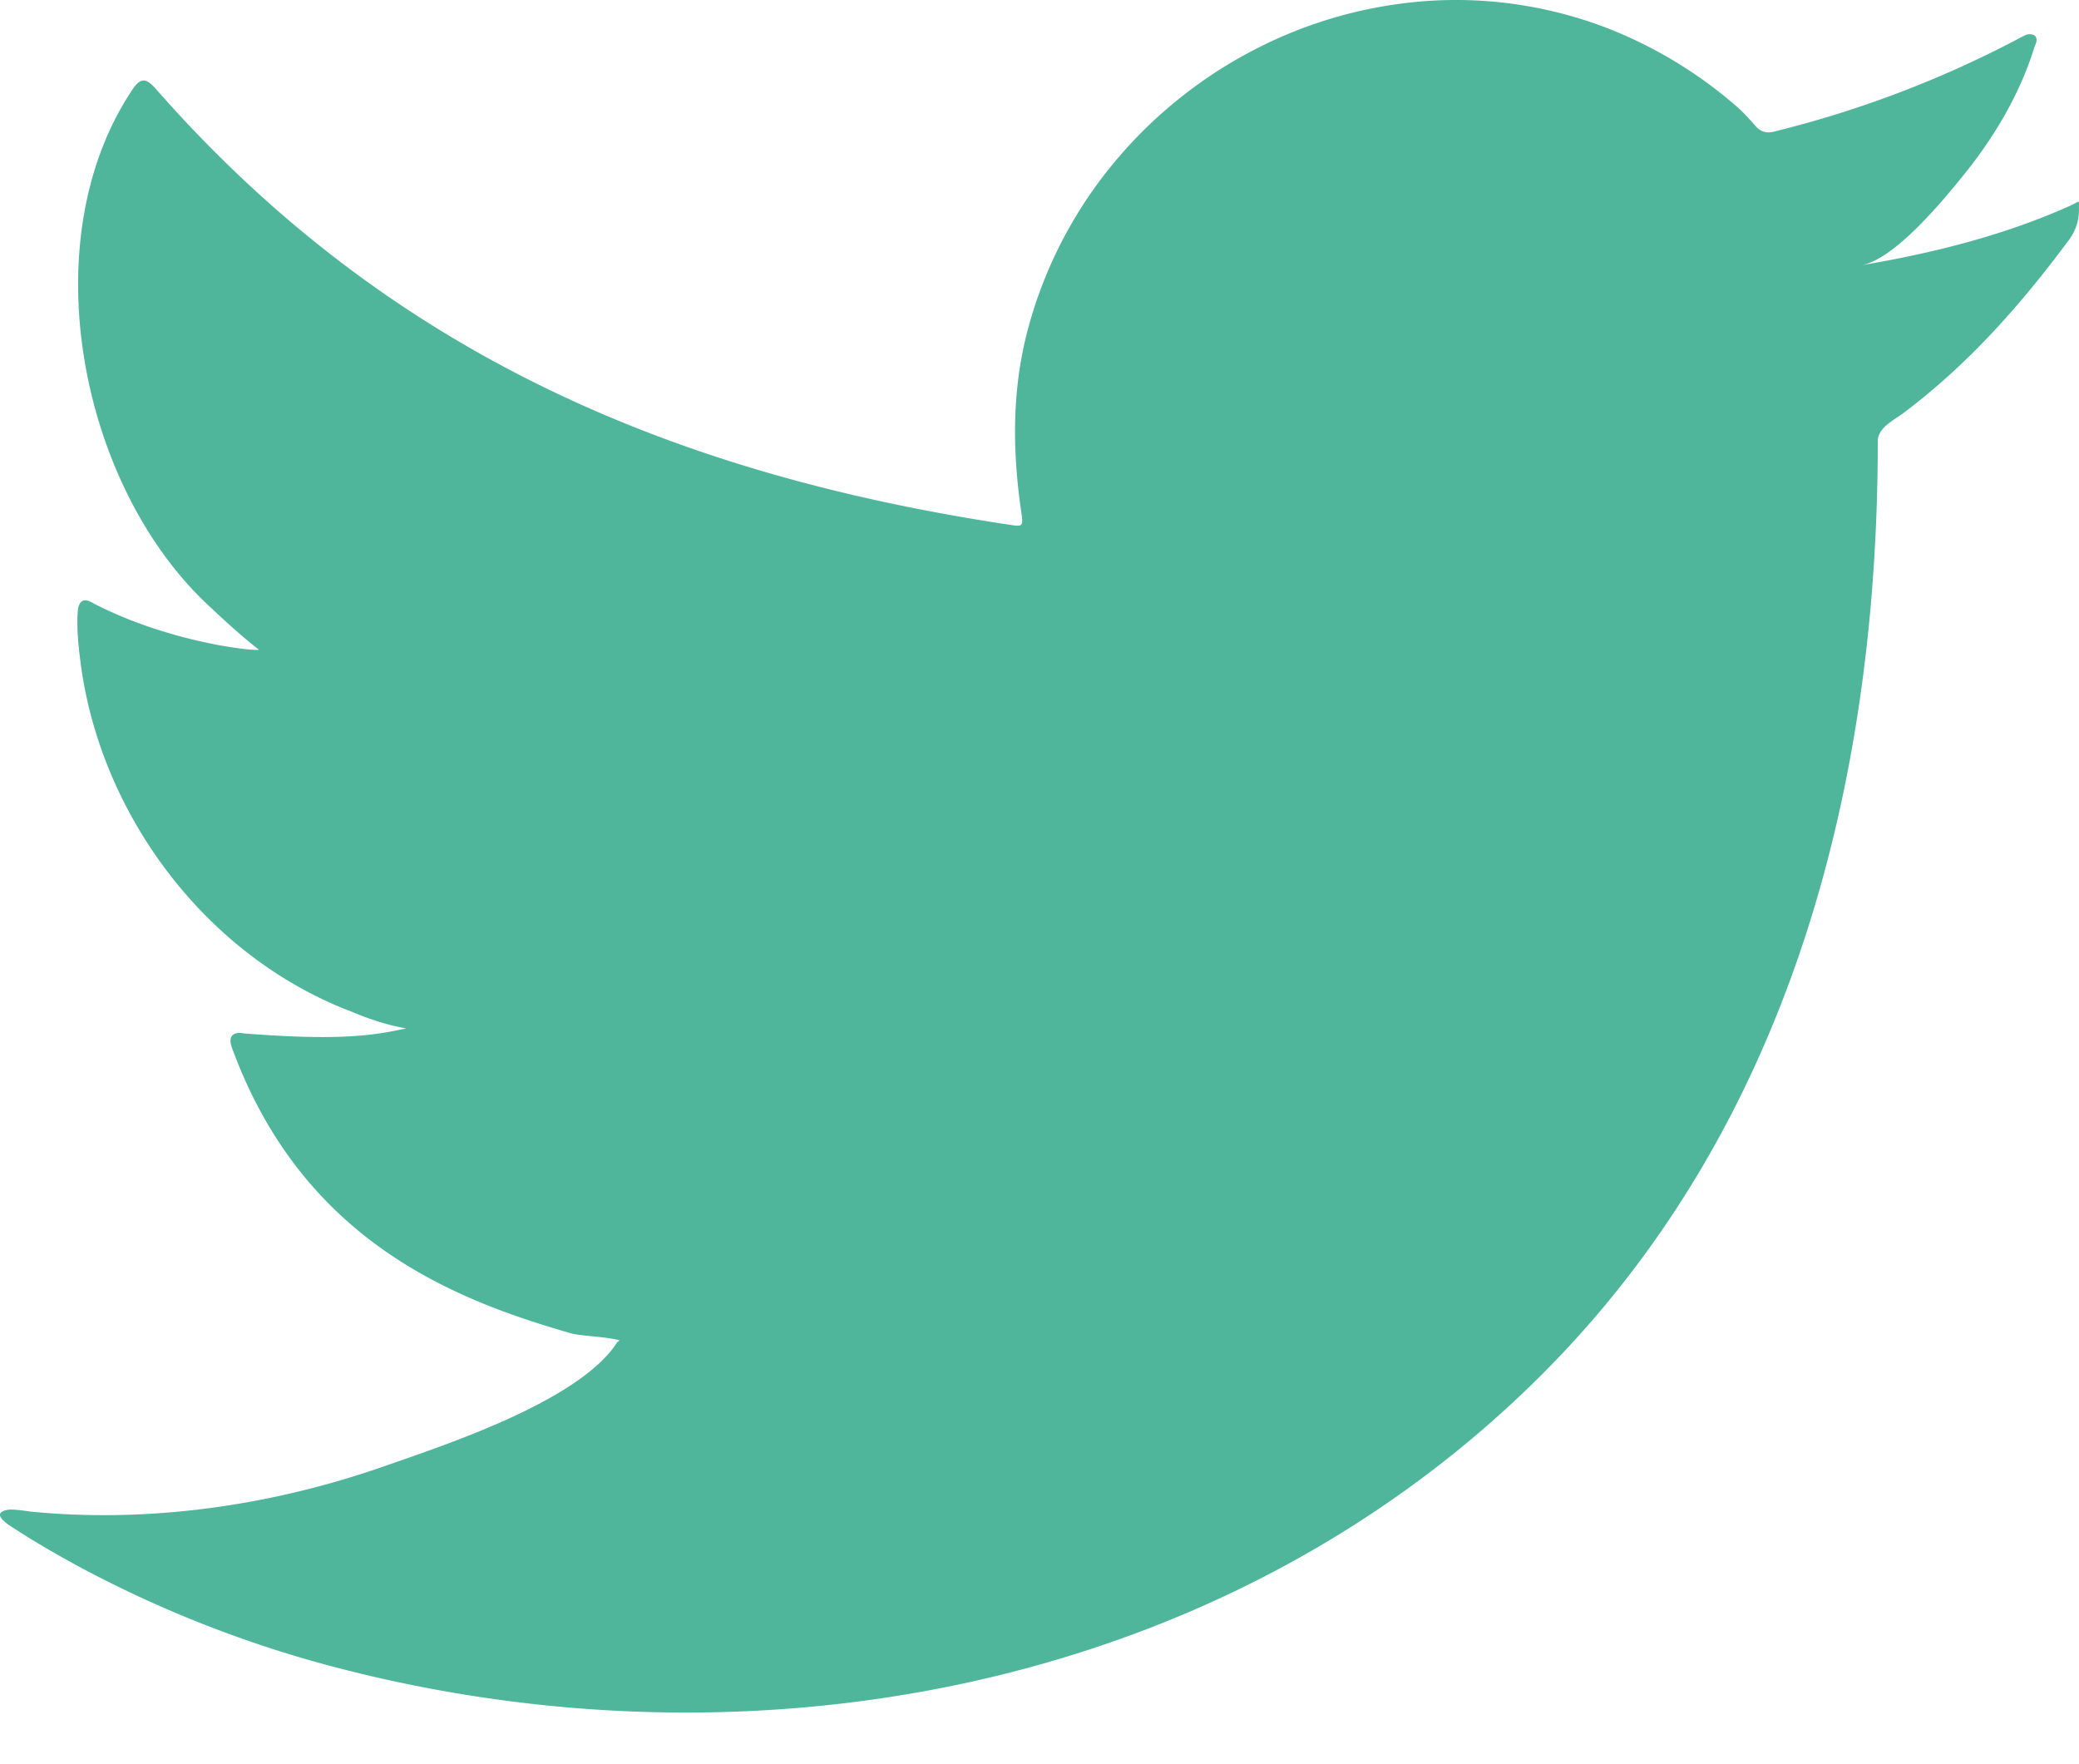 <svg xmlns="http://www.w3.org/2000/svg" width="33" height="28" viewBox="0 0 33 28"><g><g><path fill="#4fb69c" d="M32.875 3.258c-1.048.475-2.201.762-3.333.952.537-.09 1.329-1.062 1.645-1.455.483-.6.884-1.284 1.11-2.021.03-.058.051-.13-.007-.175-.072-.029-.118-.014-.176.015a17.008 17.008 0 0 1-3.96 1.516c-.115.029-.2 0-.273-.073-.115-.13-.223-.252-.346-.354A7.007 7.007 0 0 0 25.617.488a6.678 6.678 0 0 0-2.942-.474 7.031 7.031 0 0 0-2.79.788 7.19 7.19 0 0 0-2.252 1.84 6.922 6.922 0 0 0-1.345 2.692c-.232.949-.213 1.886-.07 2.844.02.159.006.18-.138.159-5.439-.81-9.946-2.756-13.606-6.926-.159-.18-.245-.18-.375.015-1.601 2.4-.824 6.256 1.176 8.151.267.252.54.505.836.736-.108.023-1.439-.122-2.625-.736-.16-.1-.239-.042-.253.137-.015.26.008.5.043.78.307 2.433 1.993 4.684 4.3 5.561.274.116.577.217.872.267-.526.115-1.067.198-2.574.08-.188-.036-.26.058-.188.239 1.133 3.088 3.579 4.006 5.41 4.53.245.042.491.042.737.1-.015.022-.03.022-.043.044-.608.926-2.715 1.615-3.695 1.958-1.785.624-3.727.904-5.613.718-.301-.044-.365-.041-.447 0-.082.051-.01.124.088.201.382.254.771.478 1.168.693a18.565 18.565 0 0 0 3.75 1.501c6.742 1.861 14.336.494 19.398-4.535 3.974-3.95 5.367-9.396 5.367-14.848 0-.214.253-.332.403-.444 1.034-.777 1.856-1.708 2.628-2.746.173-.234.162-.441.162-.526v-.03c0-.086.01-.06-.124 0z"/></g></g></svg>